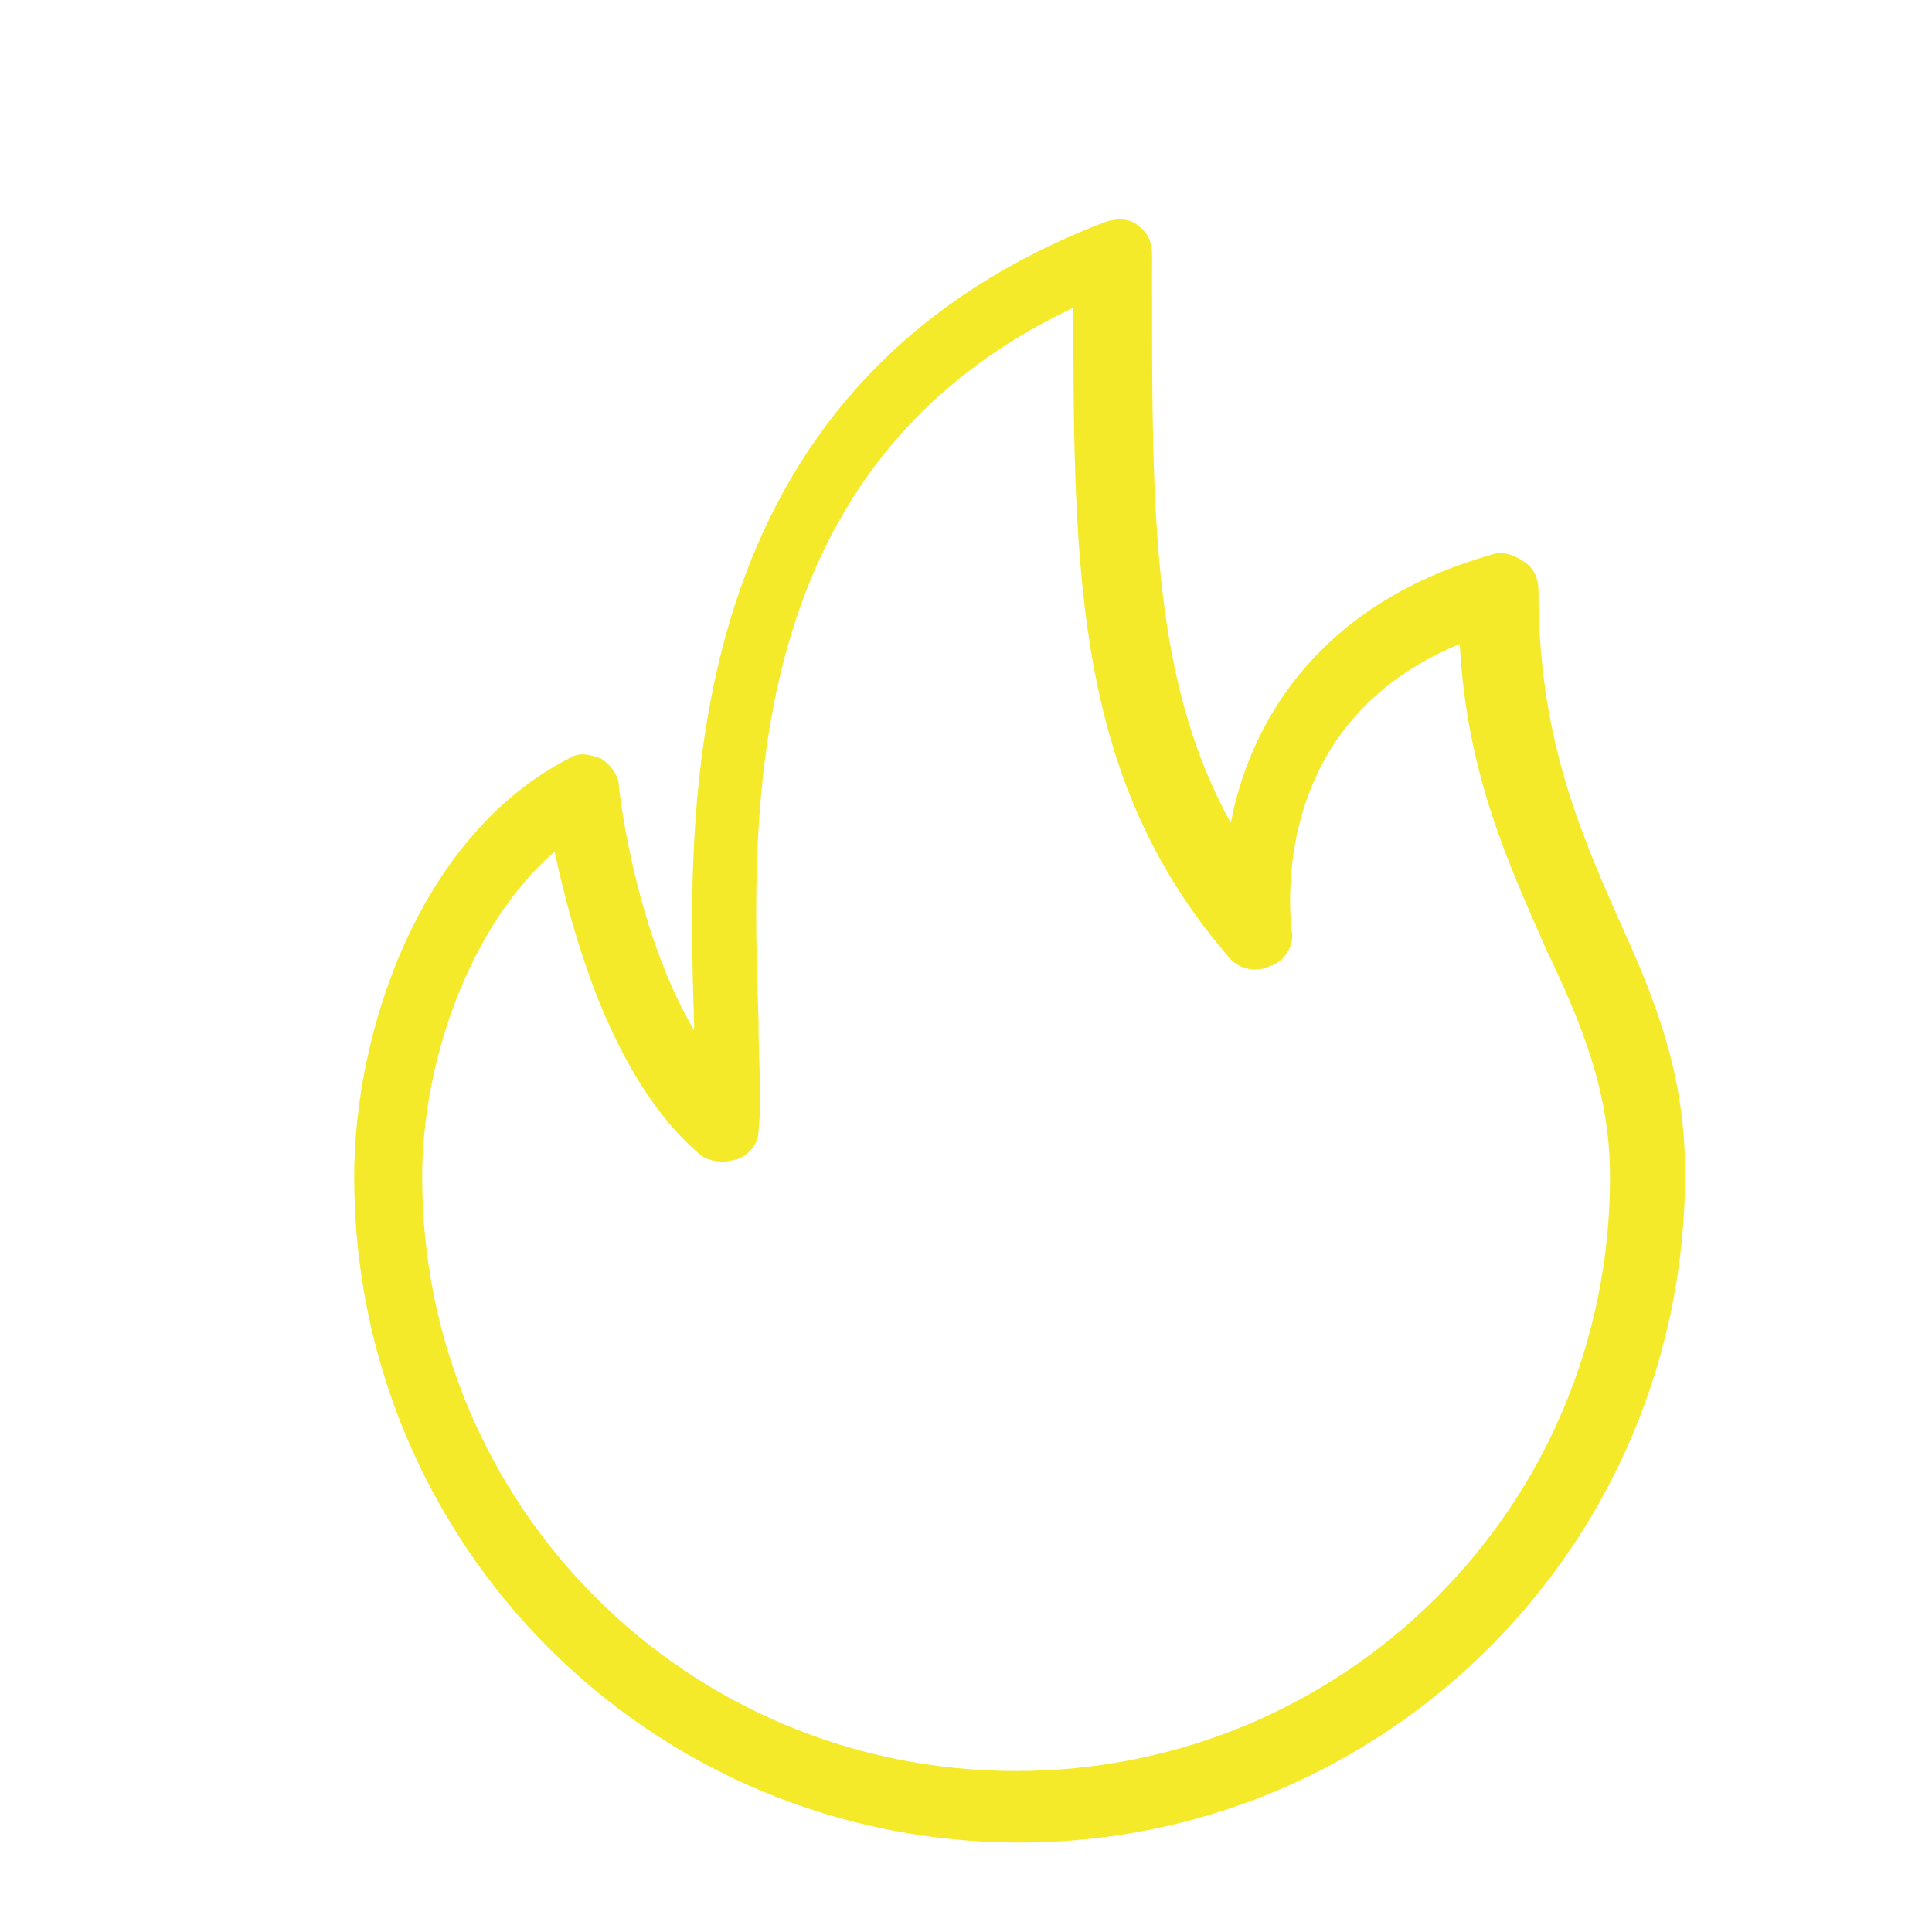 <svg t="1587623641385" class="icon" viewBox="0 0 1024 1024" version="1.1" xmlns="http://www.w3.org/2000/svg" p-id="1336" width="16" height="16"><path d="M540.444 976.593c-195.319 0-352.711-157.393-352.711-352.711 0-79.644 36.03-182.044 113.778-221.867 5.689-3.793 11.378-1.896 17.067 0 5.689 3.793 9.481 9.481 9.481 15.17 0 0 7.585 73.956 39.822 128.948v-3.793c-3.793-117.57-9.481-337.541 218.074-424.77 5.689-1.896 13.274-1.896 17.067 1.896 5.689 3.793 7.585 9.481 7.585 15.17V151.704c0 121.363 0 208.593 41.719 284.444 11.378-58.785 51.2-117.57 138.43-142.222 5.689-1.896 11.378 0 17.067 3.793 5.689 3.793 7.585 9.481 7.585 15.17 0 75.852 20.859 125.156 41.719 172.563 18.963 41.719 36.03 81.541 36.03 136.533 0 197.215-159.289 354.607-352.711 354.607z m-246.519-525.274c-45.511 39.822-70.163 111.881-70.163 172.563 0 174.459 140.326 314.785 314.785 314.785 174.459 0 314.785-140.326 314.785-314.785 0-45.511-15.17-81.541-34.133-121.363-18.963-43.615-41.719-91.022-45.511-161.185-96.711 39.822-91.022 132.741-89.126 151.704 1.896 7.585-3.793 17.067-11.378 18.963-7.585 3.793-17.067 1.896-22.756-5.689C570.785 413.393 568.889 307.2 568.889 163.081c-176.356 83.437-170.667 265.481-166.874 377.363 0 22.756 1.896 43.615 0 58.785 0 7.585-5.689 13.274-11.378 15.17-5.689 1.896-13.274 1.896-18.963-1.896-47.407-39.822-68.267-117.57-77.748-161.185z" fill="#f4ea2a" p-id="1337"></path></svg>